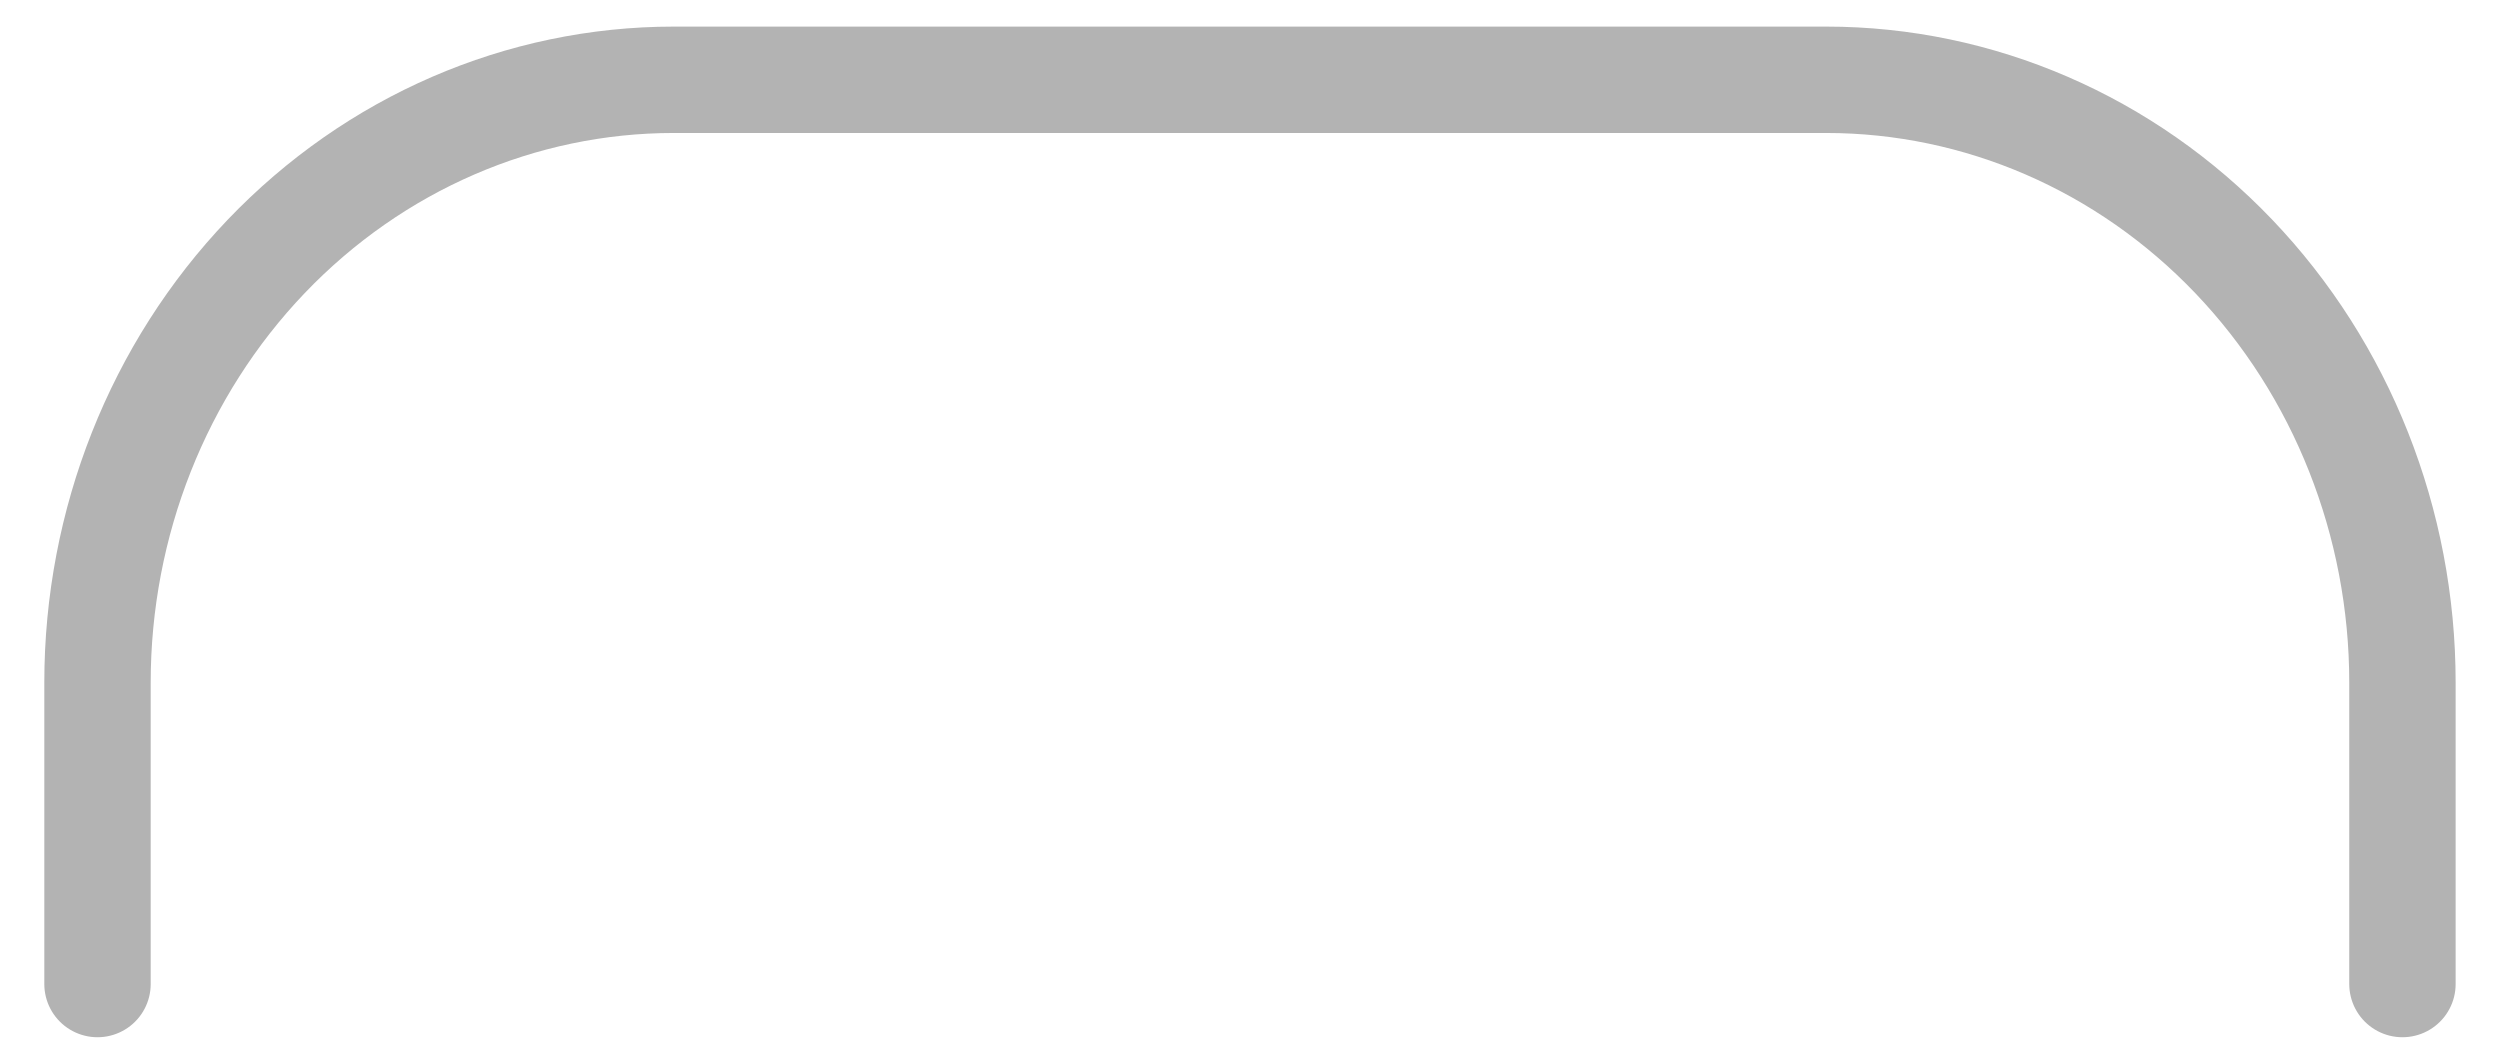 <svg width="47" height="20" viewBox="0 0 47 20" fill="none" xmlns="http://www.w3.org/2000/svg">
<path d="M45.166 18.5V12.833C45.166 9.828 44.025 6.945 41.993 4.819C39.962 2.694 37.206 1.5 34.333 1.5H12.666C9.793 1.5 7.038 2.694 5.006 4.819C2.974 6.945 1.833 9.828 1.833 12.833V18.5" stroke="#B3B3B3" stroke-width="2" stroke-linecap="round" stroke-linejoin="round"/>
</svg>
